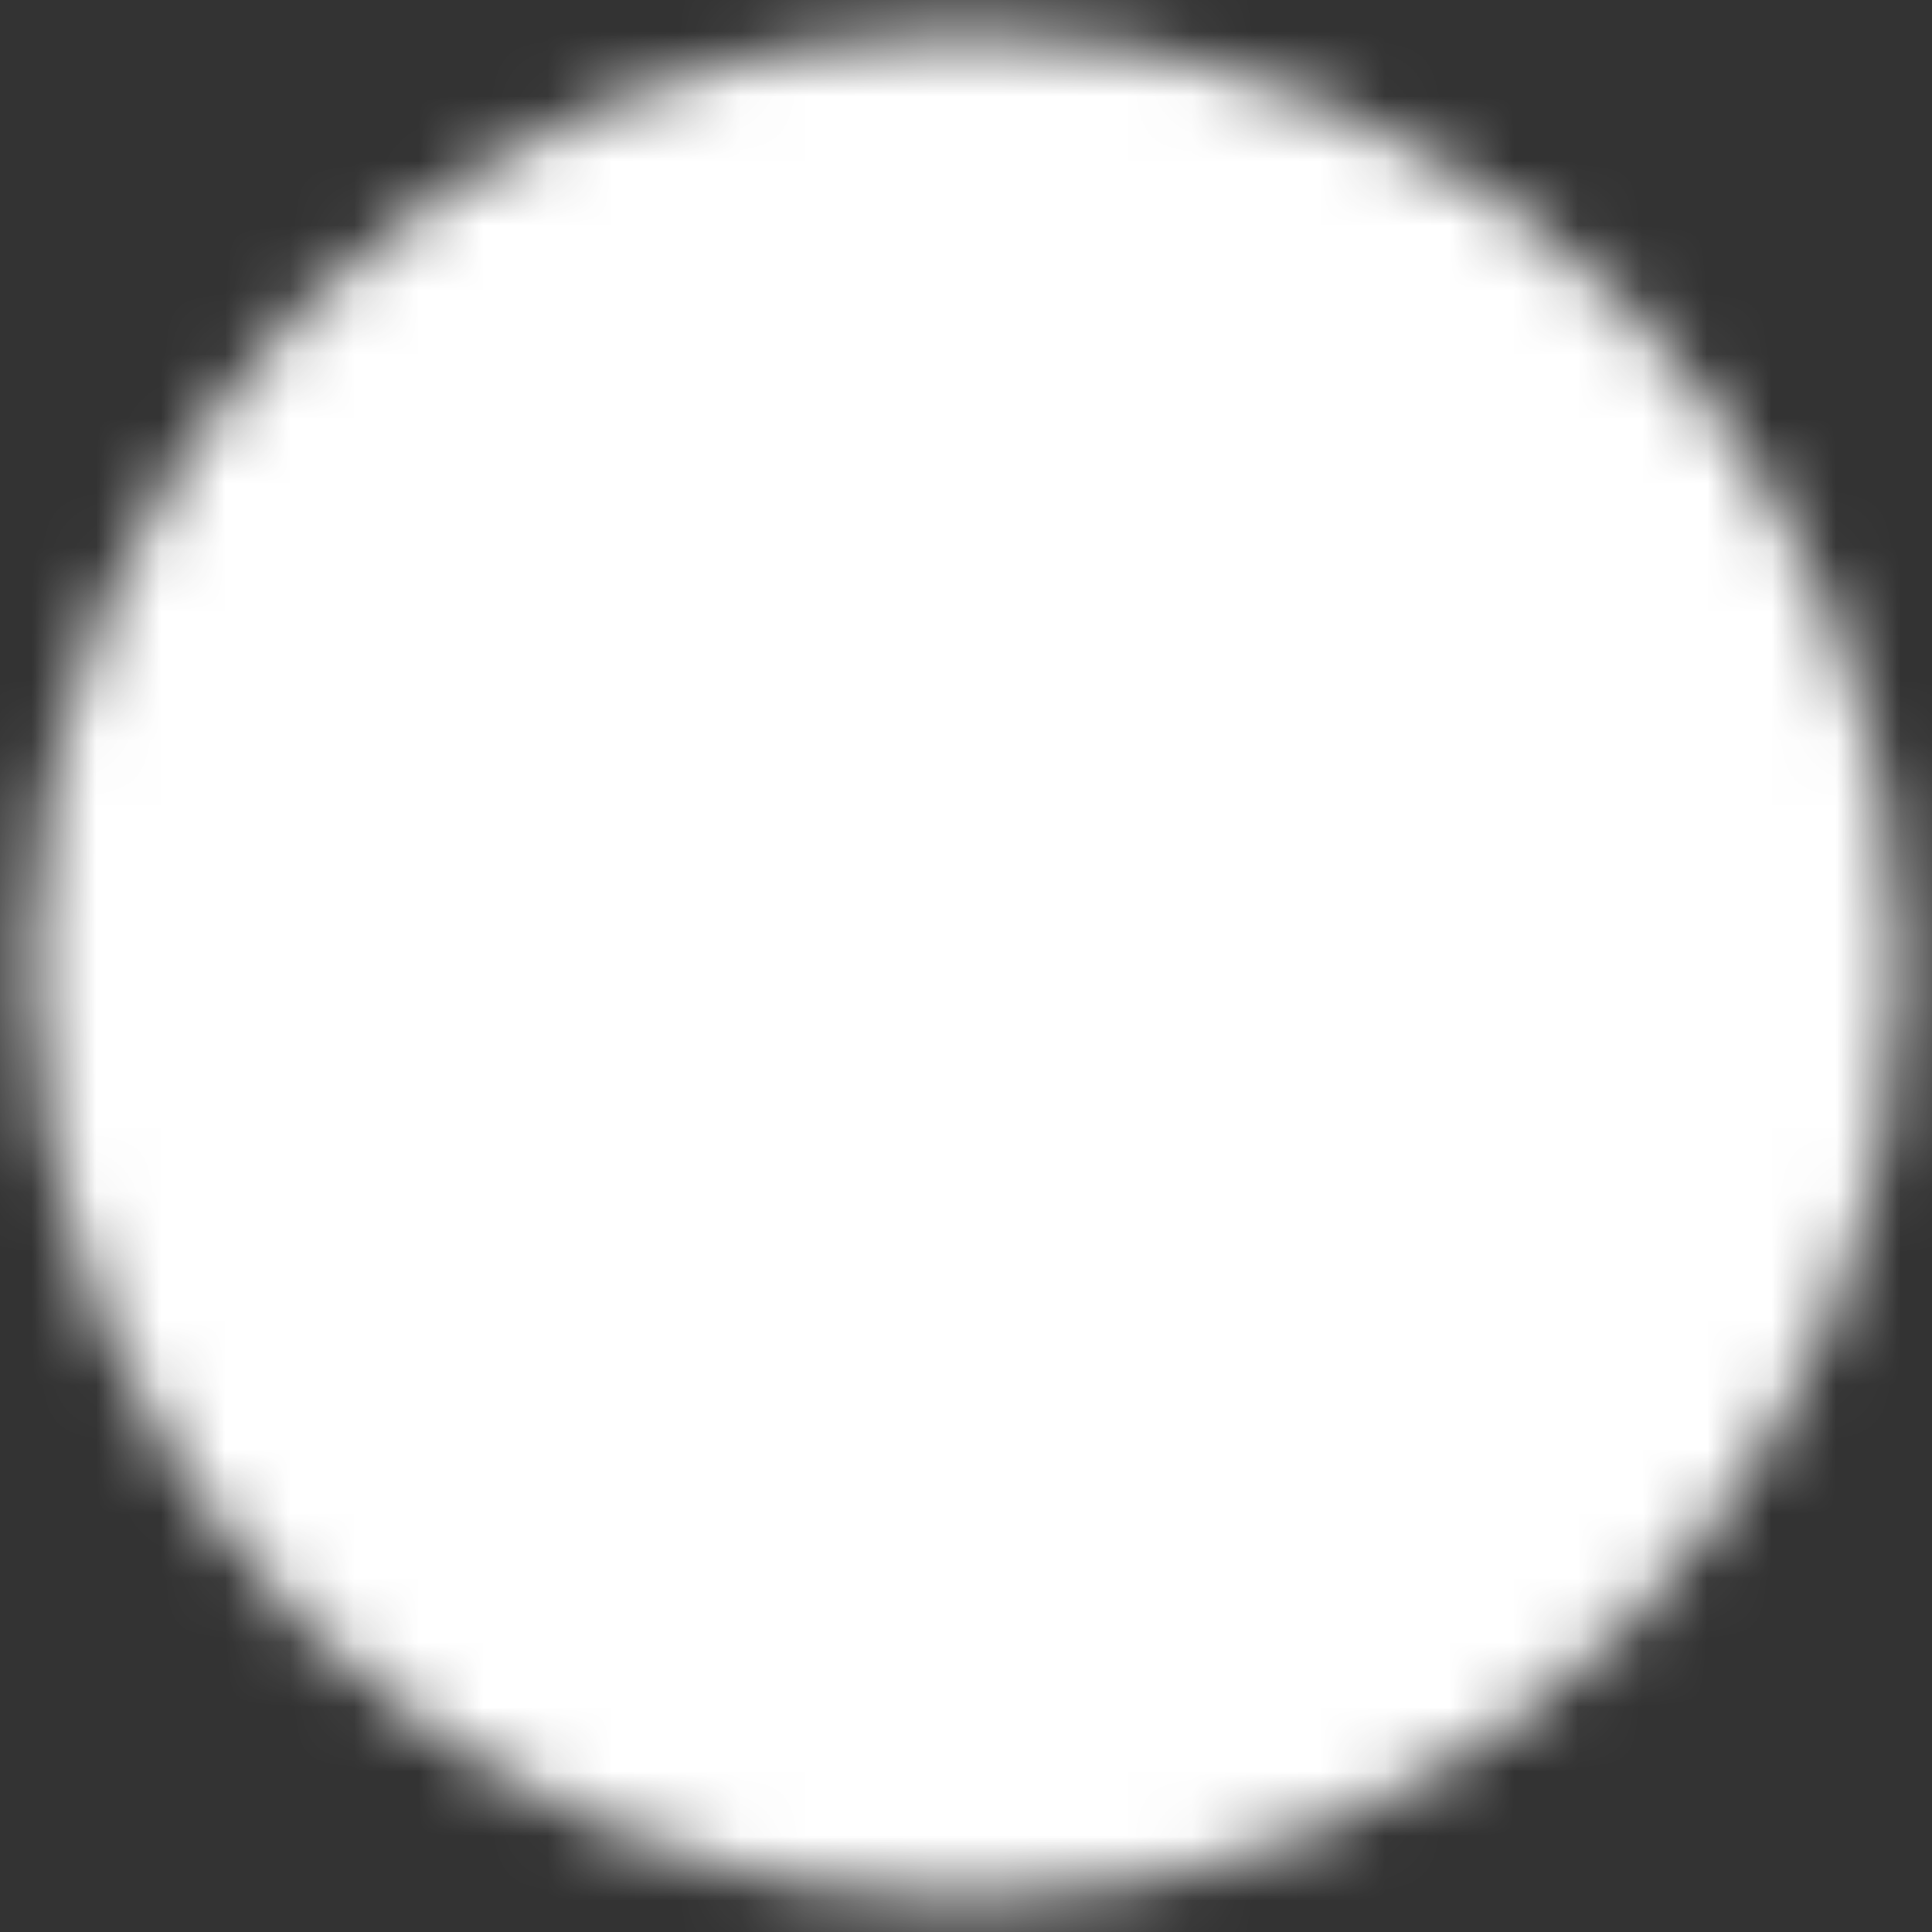 <svg width="30" height="30" viewBox="0 0 30 30" fill="none" xmlns="http://www.w3.org/2000/svg">
<rect x="0" y="0" width="30" height="30" fill="#333333" stroke="none"/>
<g id="icon-park-solid:close-one" clip-path="url(#clip0_205_14069)">
<g id="Mask group">
<mask id="mask0_205_14069" style="mask-type:luminance" maskUnits="userSpaceOnUse" x="0" y="0" width="30" height="30">
<g id="Group">
<g id="Group_2">
<path id="Vector" d="M15 27.5C21.904 27.5 27.5 21.904 27.5 15C27.5 8.096 21.904 2.5 15 2.5C8.096 2.5 2.5 8.096 2.5 15C2.5 21.904 8.096 27.5 15 27.5Z" fill="white" stroke="white" stroke-width="4" stroke-linejoin="round"/>
<path id="Vector_2" d="M18.536 11.464L11.464 18.536M11.464 11.464L18.536 18.536" stroke="black" stroke-width="4" stroke-linecap="round" stroke-linejoin="round"/>
</g>
</g>
</mask>
<g mask="url(#mask0_205_14069)">
<path id="Vector_3" d="M0 0H30V30H0V0Z" fill="white"/>
</g>
</g>
</g>
<defs>
<clipPath id="clip0_205_14069">
<rect width="30" height="30" fill="white"/>
</clipPath>
</defs>
</svg>

